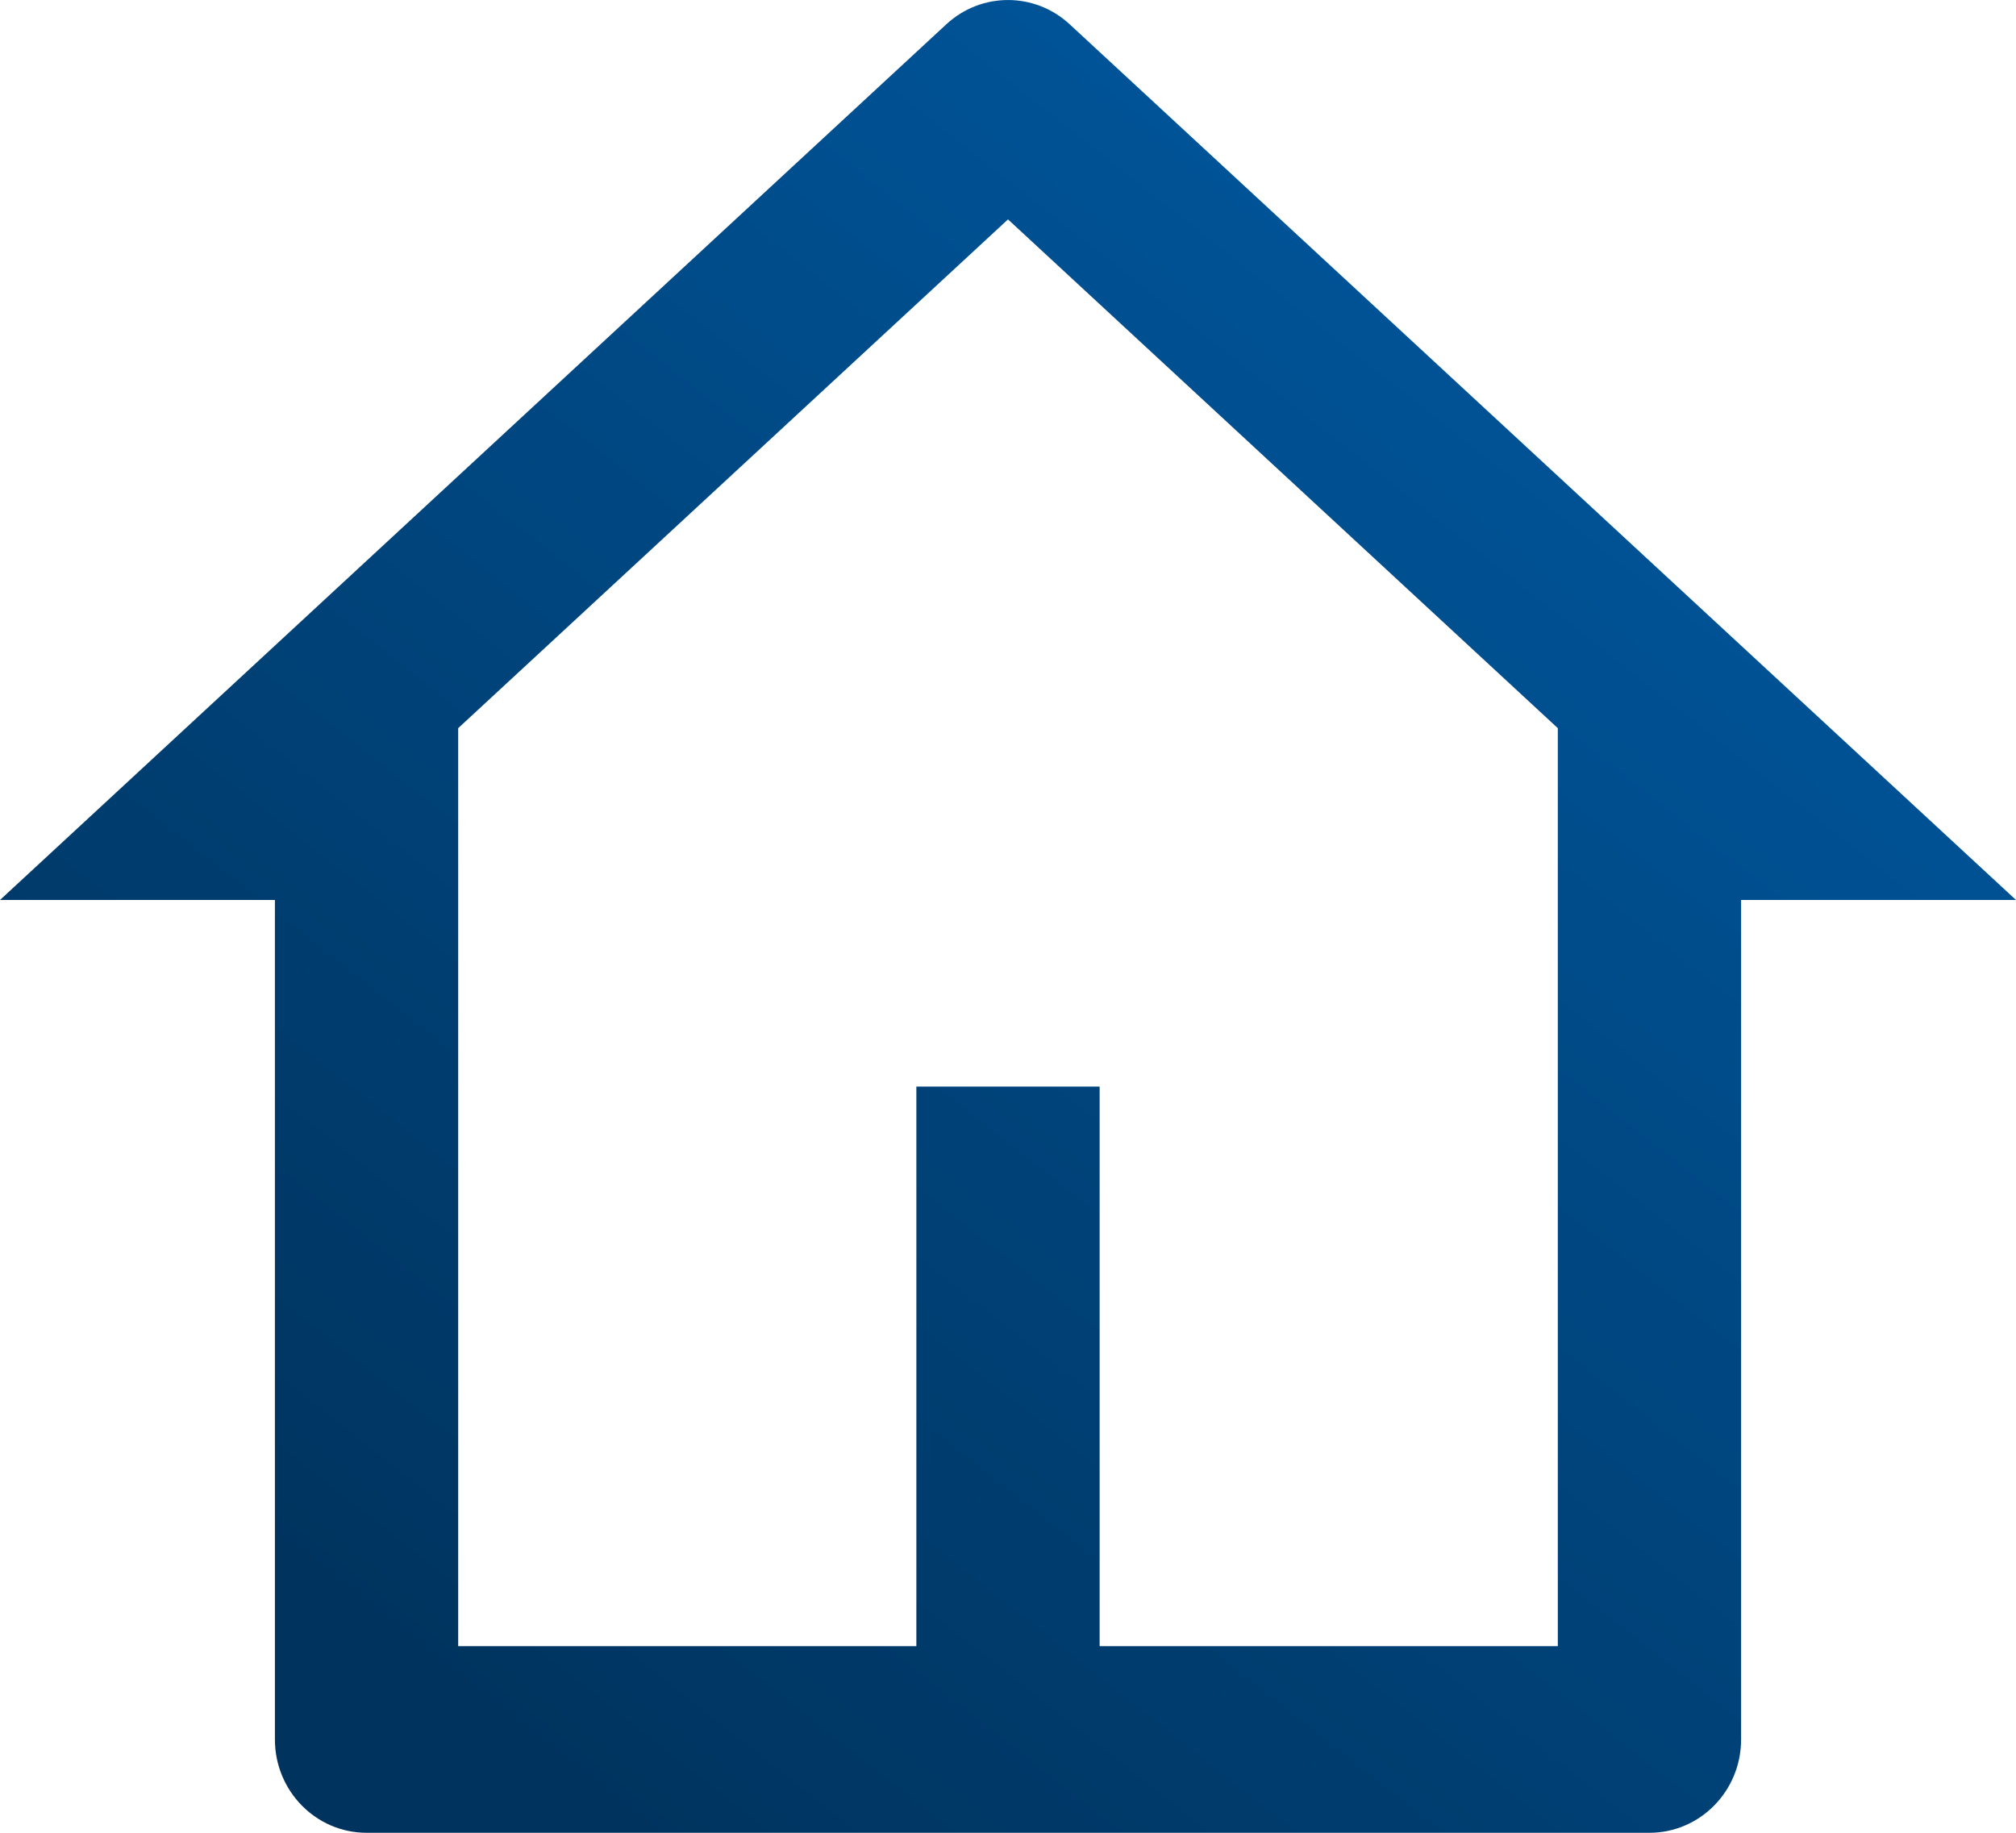 <svg width="22" height="20" viewBox="0 0 22 20" fill="none" xmlns="http://www.w3.org/2000/svg">
<path d="M18 20H4C3.448 20 3 19.544 3 18.982V9.821H0L10.327 0.265C10.709 -0.088 11.291 -0.088 11.673 0.265L22 9.821H19V18.982C19 19.544 18.552 20 18 20ZM12 17.964H17V7.946L11 2.394L5 7.946V17.964H10V11.857H12V17.964Z" fill="url(#paint0_linear_829_2951)"/>
<defs>
<linearGradient id="paint0_linear_829_2951" x1="18.59" y1="2.7" x2="5.722" y2="19.016" gradientUnits="userSpaceOnUse">
<stop stop-color="#00579E"/>
<stop offset="1" stop-color="#00345F"/>
</linearGradient>
</defs>
</svg>

